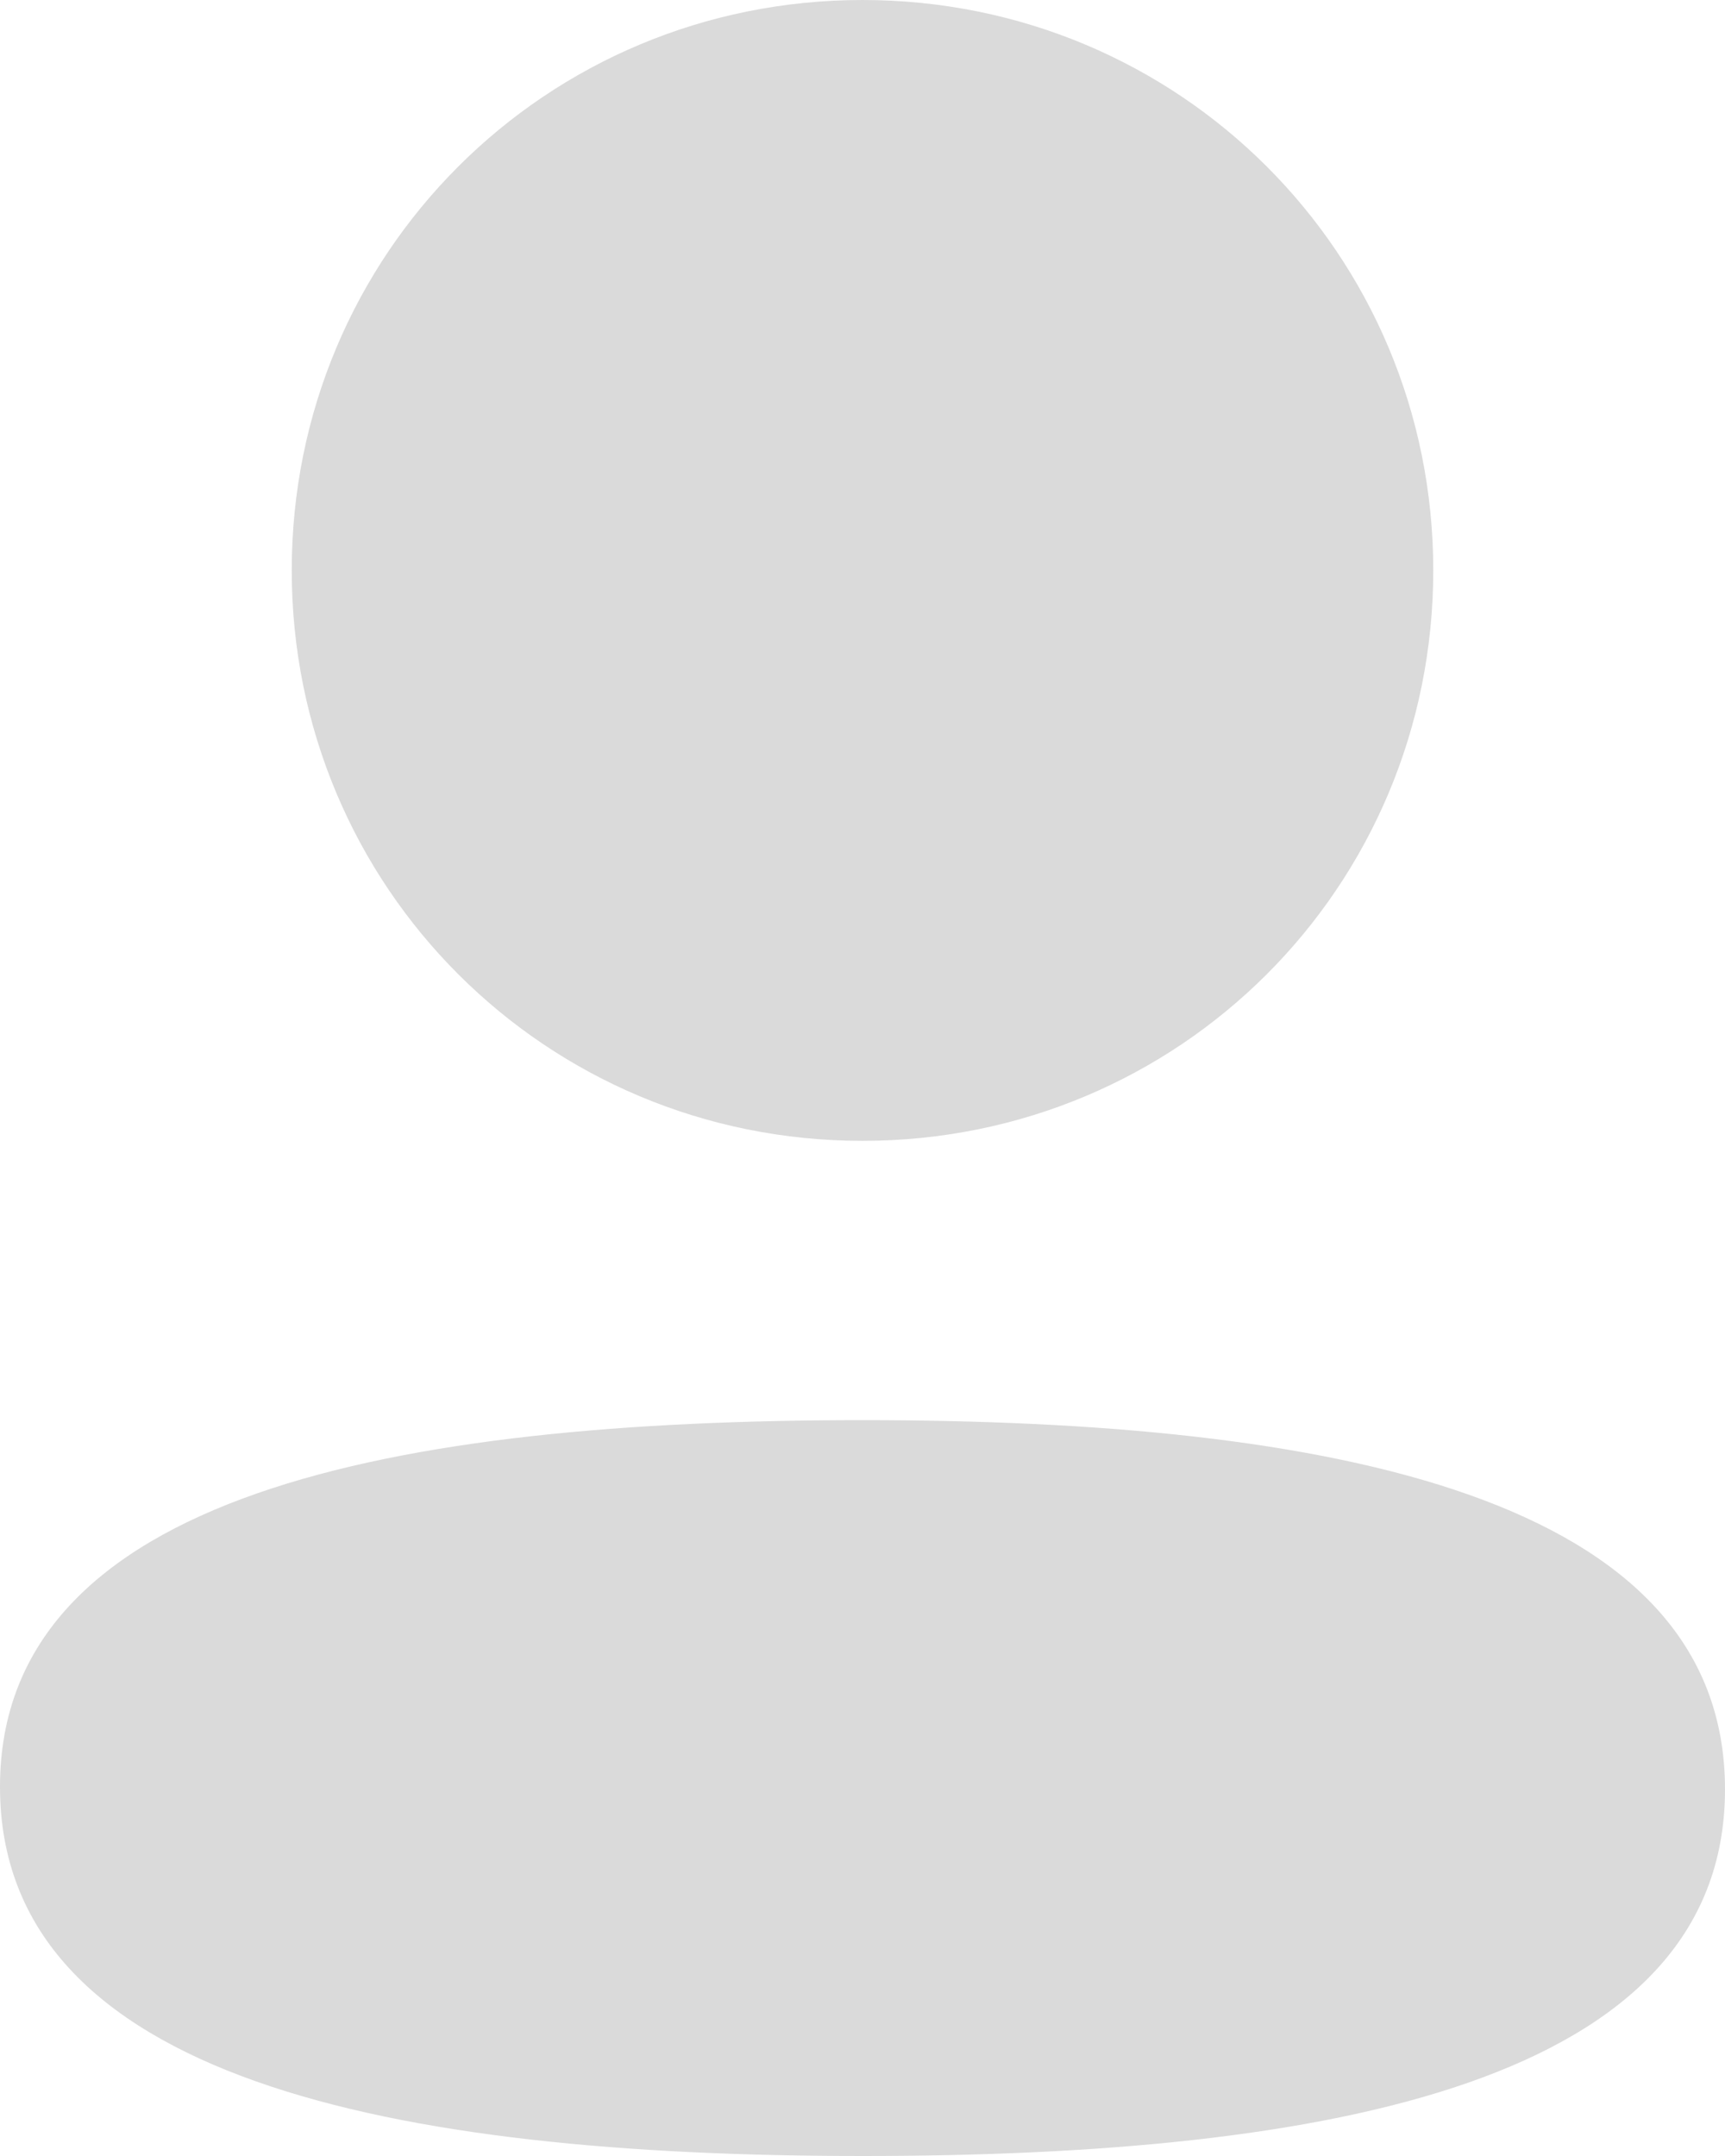 <svg width="16" height="20" viewBox="0 0 16 20" fill="none" xmlns="http://www.w3.org/2000/svg">
<path d="M8 13.174C12.338 13.174 16 13.879 16 16.599C16 19.32 12.315 20 8 20C3.663 20 0 19.295 0 16.575C0 13.854 3.685 13.174 8 13.174ZM8 0C10.939 0 13.294 2.354 13.294 5.291C13.294 8.228 10.939 10.583 8 10.583C5.062 10.583 2.706 8.228 2.706 5.291C2.706 2.354 5.062 1.27348e-07 8 0Z" fill="#DADADA"/>
</svg>
